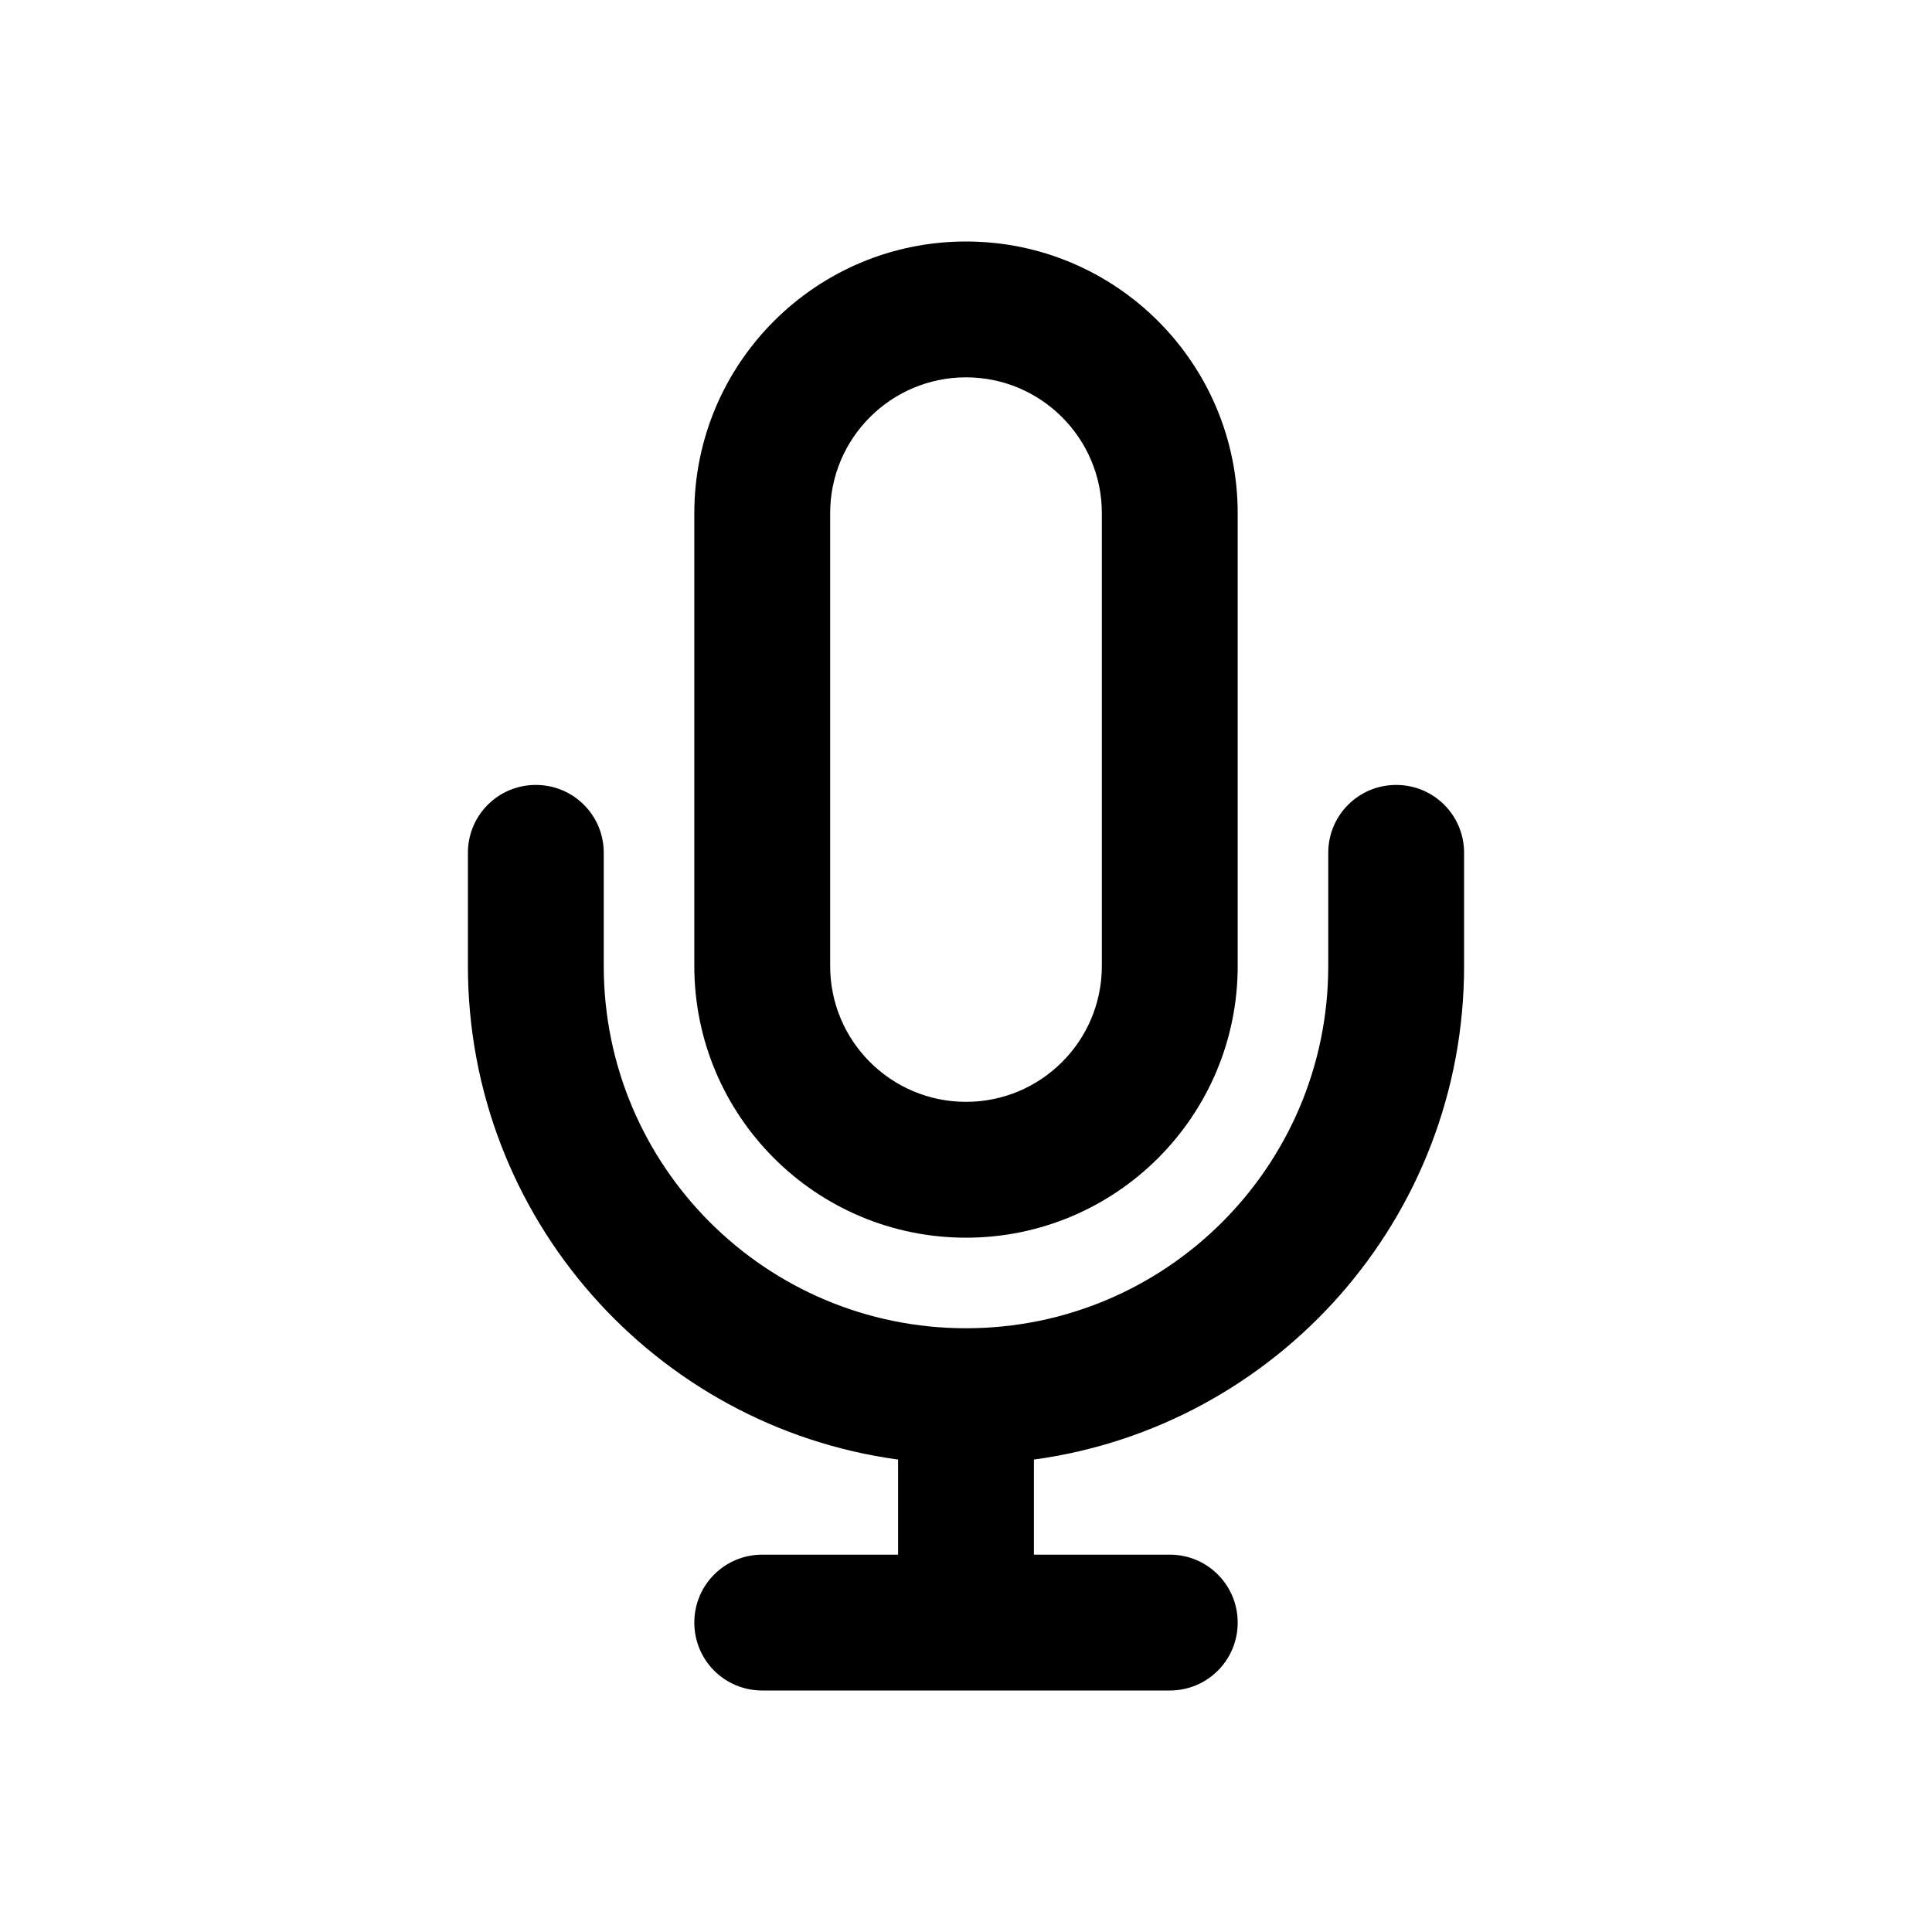 <svg viewBox="0 0 32 32" fill="none" xmlns="http://www.w3.org/2000/svg">
<path d="M18.25 8.5V16C18.25 17.243 17.242 18.25 16 18.25C14.758 18.25 13.75 17.243 13.75 16V8.5C13.75 7.258 14.758 6.25 16 6.25C17.242 6.25 18.25 7.258 18.25 8.5ZM11.5 8.5V16C11.5 18.485 13.516 20.5 16 20.5C18.484 20.5 20.5 18.485 20.5 16V8.5C20.5 6.016 18.484 4 16 4C13.516 4 11.5 6.016 11.5 8.5ZM10 14.126C10 13.502 9.498 13.001 8.875 13.001C8.252 13.001 7.75 13.502 7.75 14.126V16C7.75 20.177 10.853 23.627 14.875 24.175V25.75H12.625C12.002 25.75 11.5 26.252 11.5 26.875C11.5 27.499 12.002 28 12.625 28H16H19.375C19.998 28 20.5 27.499 20.5 26.875C20.5 26.252 19.998 25.75 19.375 25.75H17.125V24.175C21.147 23.627 24.25 20.177 24.25 16V14.126C24.25 13.502 23.748 13.001 23.125 13.001C22.502 13.001 22 13.502 22 14.126V16C22 19.315 19.314 22 16 22C12.686 22 10 19.315 10 16V14.126Z" fill="currentColor"/>
</svg>
